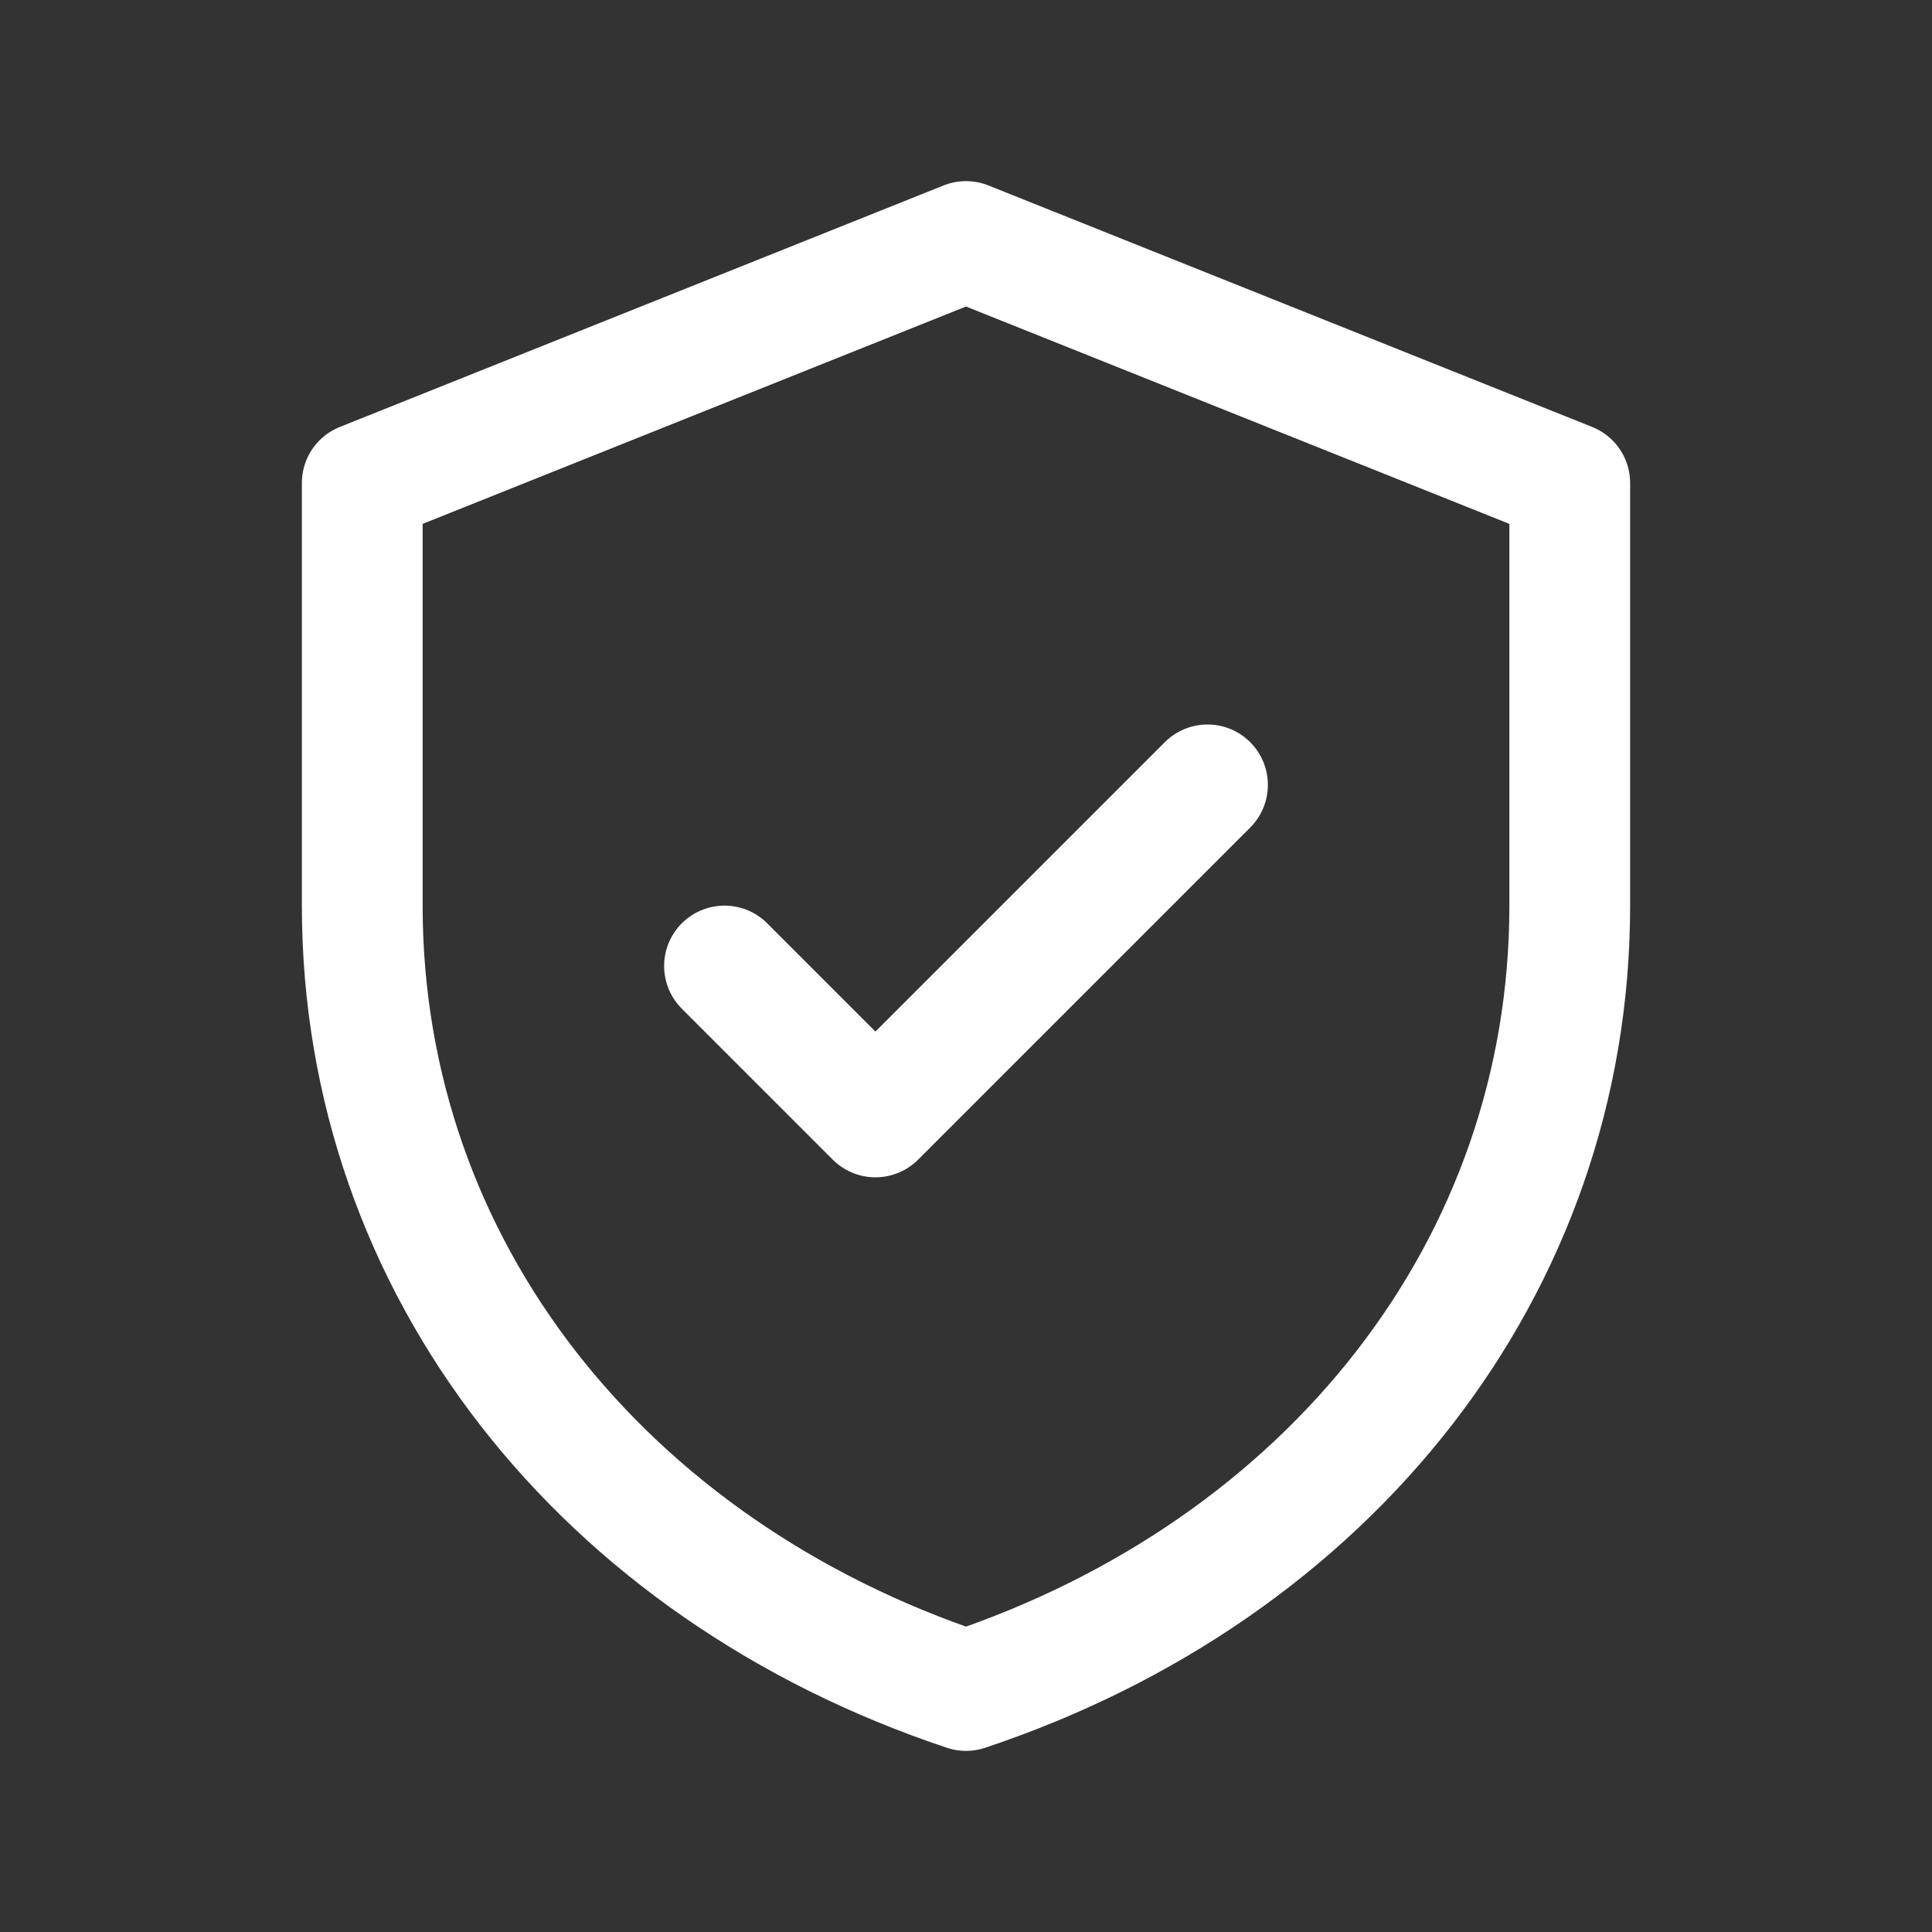 <!-- icon-shield.svg -->
<svg width="32" height="32" viewBox="0 0 32 32" fill="none" xmlns="http://www.w3.org/2000/svg">
  <rect x="0" y="0" width="32" height="32" fill="#333333" stroke="none"/>
  <path d="M16 4L6 8V15C6 21 10 26 16 28C22 26 26 21 26 15V8L16 4Z" stroke="white" stroke-width="2" stroke-linejoin="round"/>
  <path d="M12 16L14.5 18.5L20 13" stroke="white" stroke-width="2" stroke-linecap="round" stroke-linejoin="round"/>
</svg>